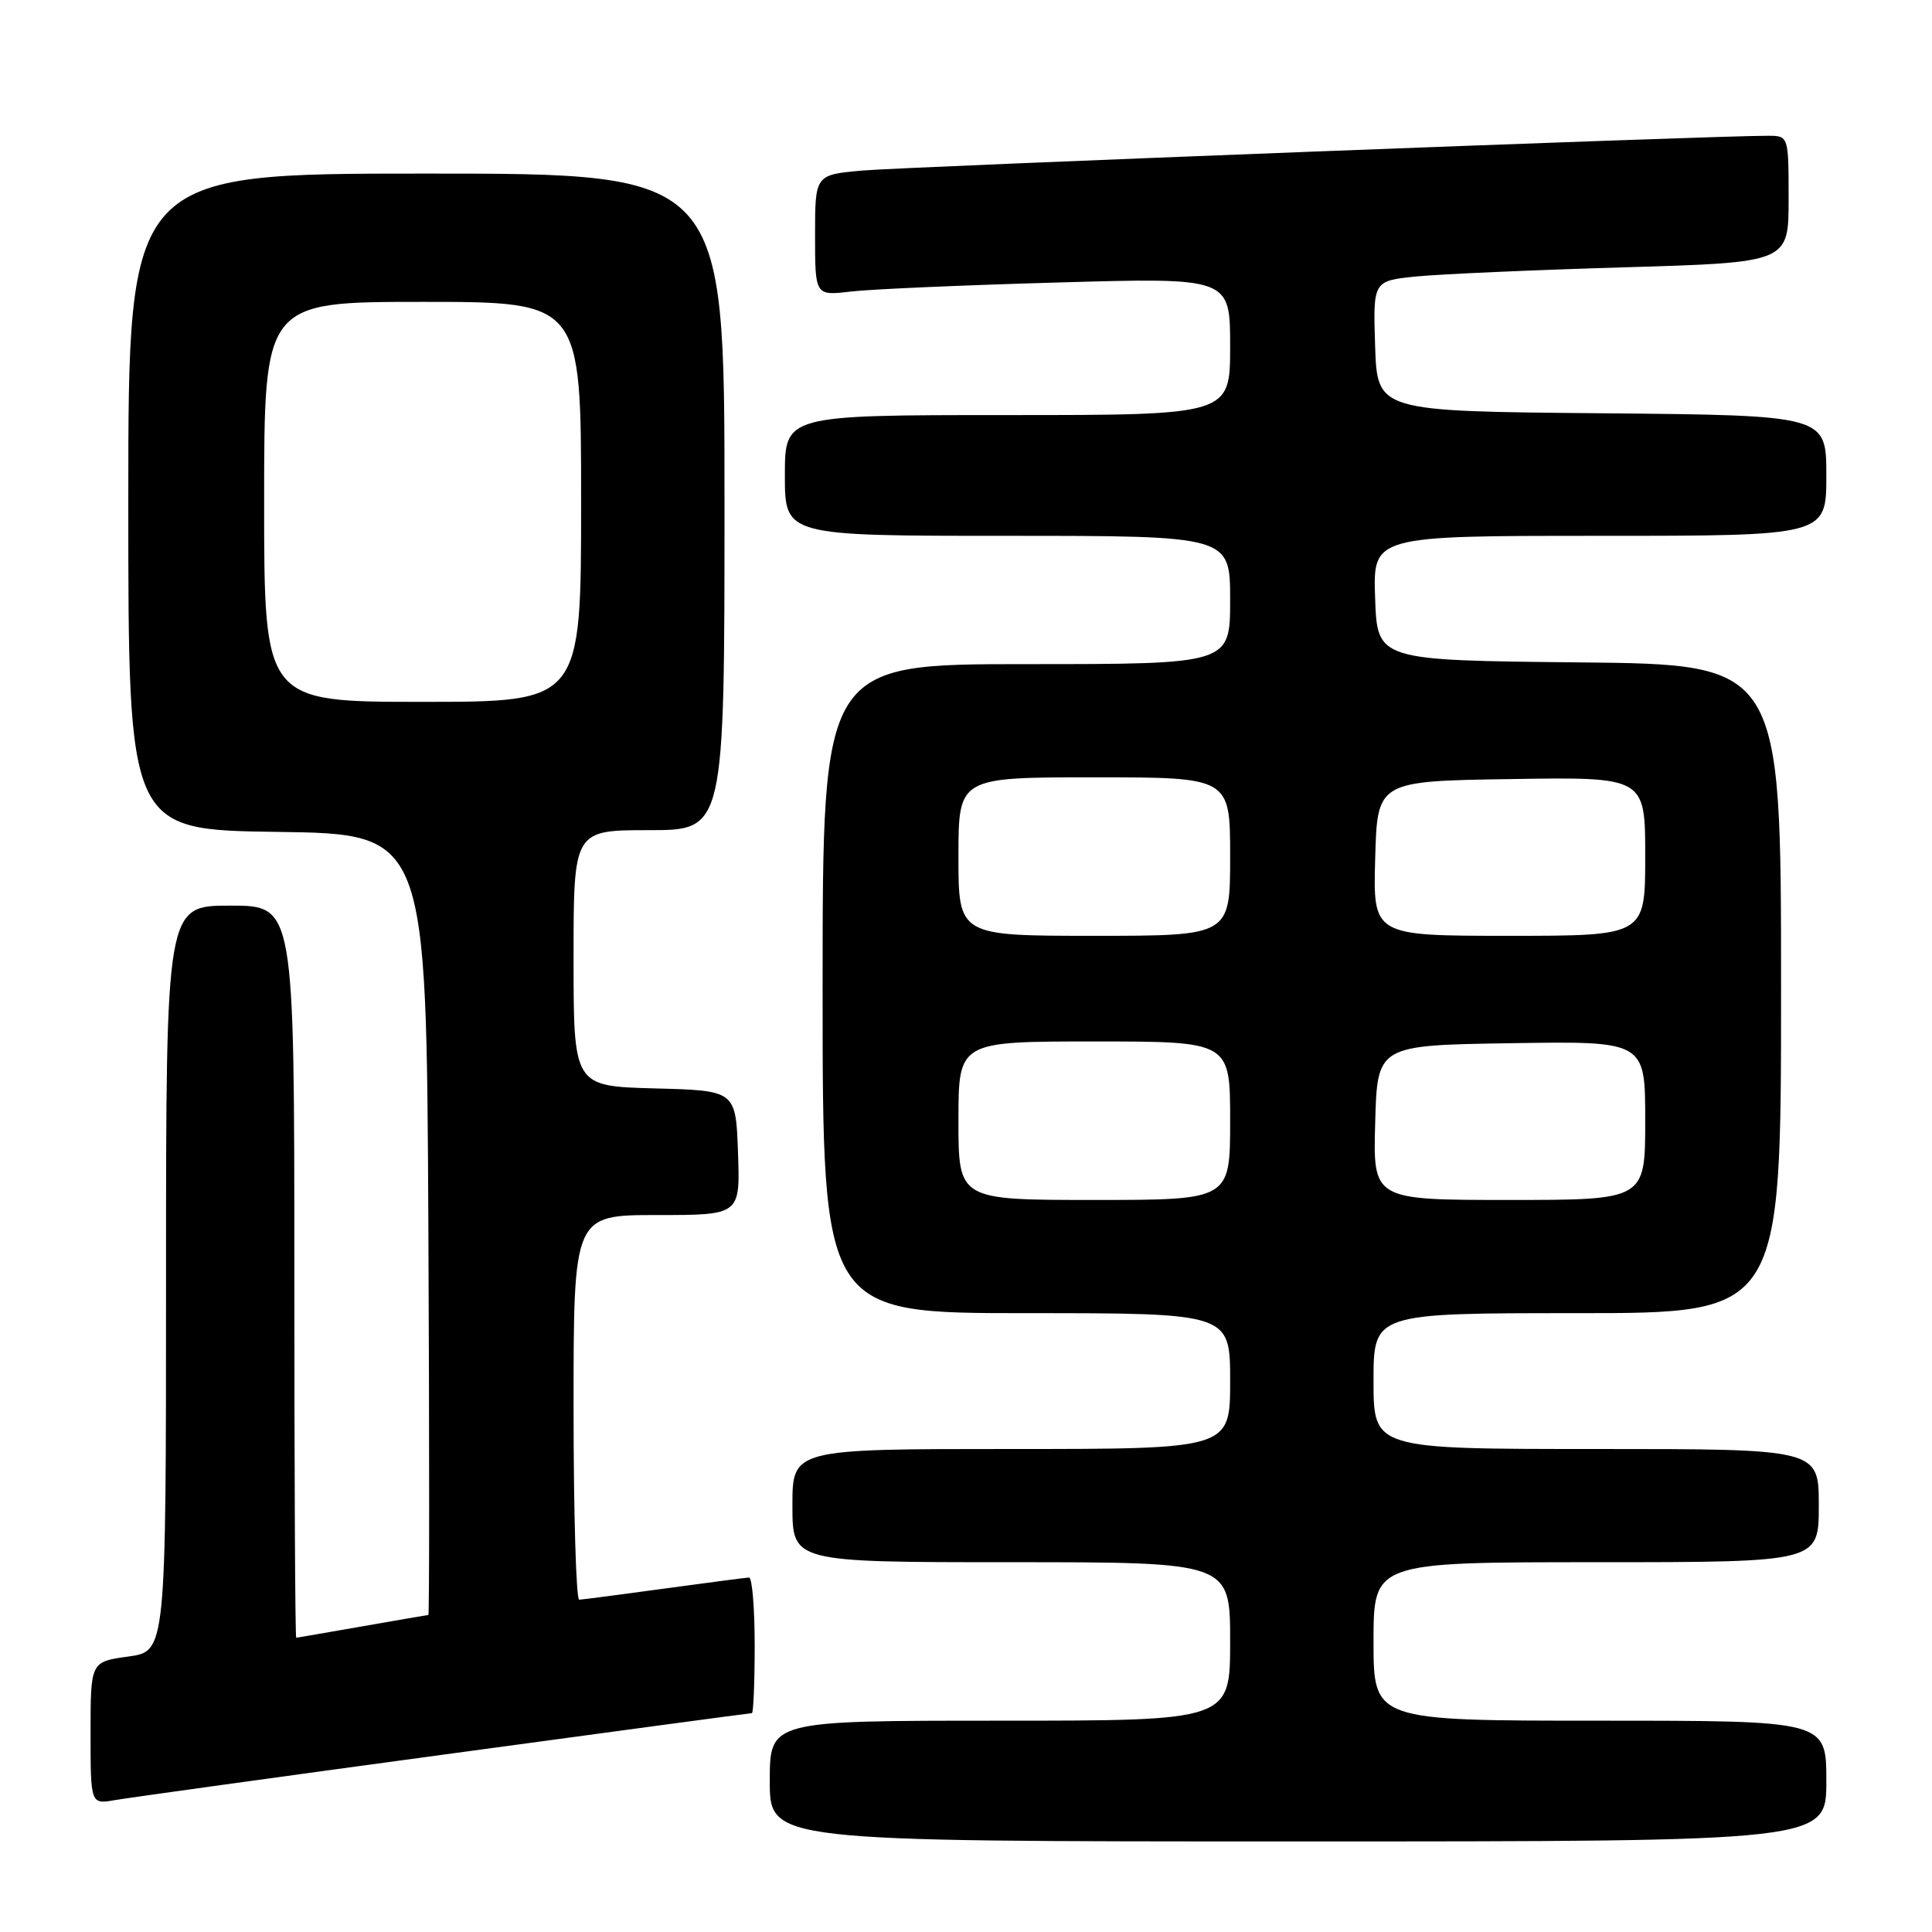 <?xml version="1.0" encoding="UTF-8" standalone="no"?>
<!DOCTYPE svg PUBLIC "-//W3C//DTD SVG 1.1//EN" "http://www.w3.org/Graphics/SVG/1.1/DTD/svg11.dtd" >
<svg xmlns="http://www.w3.org/2000/svg" xmlns:xlink="http://www.w3.org/1999/xlink" version="1.1" viewBox="0 0 256 256">
 <g >
 <path fill="currentColor"
d=" M 242.00 236.00 C 242.00 228.00 242.00 228.00 212.00 228.00 C 182.00 228.00 182.00 228.00 182.00 217.50 C 182.00 207.00 182.00 207.00 211.50 207.00 C 241.00 207.00 241.00 207.00 241.00 199.50 C 241.00 192.00 241.00 192.00 211.50 192.00 C 182.00 192.00 182.00 192.00 182.00 183.00 C 182.00 174.00 182.00 174.00 209.00 174.00 C 236.00 174.00 236.00 174.00 236.00 131.02 C 236.00 88.03 236.00 88.03 209.25 87.77 C 182.50 87.50 182.50 87.50 182.21 79.25 C 181.92 71.00 181.92 71.00 211.96 71.00 C 242.00 71.00 242.00 71.00 242.00 63.01 C 242.00 55.03 242.00 55.03 212.25 54.76 C 182.50 54.50 182.50 54.50 182.21 45.85 C 181.93 37.21 181.93 37.21 187.71 36.63 C 190.90 36.32 203.29 35.77 215.25 35.42 C 237.00 34.78 237.00 34.78 237.00 26.39 C 237.00 18.00 237.00 18.00 234.25 17.99 C 227.71 17.95 119.91 22.10 114.25 22.60 C 108.00 23.16 108.00 23.16 108.00 31.17 C 108.00 39.19 108.00 39.19 112.75 38.63 C 115.36 38.32 127.74 37.78 140.25 37.43 C 163.00 36.78 163.00 36.78 163.00 45.89 C 163.00 55.00 163.00 55.00 133.50 55.00 C 104.00 55.00 104.00 55.00 104.00 63.00 C 104.00 71.00 104.00 71.00 133.50 71.00 C 163.00 71.00 163.00 71.00 163.00 79.50 C 163.00 88.00 163.00 88.00 136.00 88.00 C 109.00 88.00 109.00 88.00 109.00 131.00 C 109.00 174.00 109.00 174.00 136.00 174.00 C 163.00 174.00 163.00 174.00 163.00 183.00 C 163.00 192.00 163.00 192.00 134.00 192.00 C 105.00 192.00 105.00 192.00 105.00 199.50 C 105.00 207.00 105.00 207.00 134.00 207.00 C 163.00 207.00 163.00 207.00 163.00 217.50 C 163.00 228.00 163.00 228.00 132.50 228.00 C 102.00 228.00 102.00 228.00 102.00 236.00 C 102.00 244.00 102.00 244.00 172.00 244.00 C 242.00 244.00 242.00 244.00 242.00 236.00 Z  M 58.88 232.48 C 81.08 229.46 99.42 227.00 99.63 227.00 C 99.83 227.00 100.00 222.95 100.00 218.00 C 100.00 213.05 99.66 209.01 99.25 209.03 C 98.84 209.05 93.78 209.71 88.00 210.50 C 82.22 211.29 77.16 211.95 76.75 211.97 C 76.34 211.99 76.00 200.53 76.00 186.50 C 76.00 161.00 76.00 161.00 87.04 161.00 C 98.08 161.00 98.08 161.00 97.79 152.75 C 97.50 144.50 97.50 144.50 86.75 144.22 C 76.00 143.93 76.00 143.93 76.00 126.97 C 76.00 110.00 76.00 110.00 86.00 110.00 C 96.00 110.00 96.00 110.00 96.00 66.50 C 96.00 23.00 96.00 23.00 56.50 23.00 C 17.00 23.00 17.00 23.00 17.00 66.48 C 17.00 109.96 17.00 109.96 36.75 110.23 C 56.50 110.50 56.50 110.50 56.76 162.25 C 56.90 190.71 56.90 214.00 56.76 214.00 C 56.62 214.00 52.67 214.68 48.00 215.50 C 43.33 216.32 39.39 217.00 39.25 217.00 C 39.11 217.00 39.00 195.18 39.00 168.50 C 39.00 120.00 39.00 120.00 30.50 120.00 C 22.00 120.00 22.00 120.00 22.00 169.41 C 22.00 218.81 22.00 218.81 17.00 219.50 C 12.00 220.19 12.00 220.19 12.00 229.64 C 12.00 239.09 12.00 239.09 15.25 238.52 C 17.04 238.21 36.67 235.49 58.88 232.48 Z  M 127.00 148.50 C 127.00 138.00 127.00 138.00 145.00 138.00 C 163.00 138.00 163.00 138.00 163.00 148.50 C 163.00 159.00 163.00 159.00 145.00 159.00 C 127.00 159.00 127.00 159.00 127.00 148.50 Z  M 182.22 148.75 C 182.50 138.50 182.50 138.50 200.25 138.23 C 218.00 137.95 218.00 137.95 218.00 148.48 C 218.00 159.00 218.00 159.00 199.97 159.00 C 181.93 159.00 181.93 159.00 182.22 148.75 Z  M 127.00 113.50 C 127.00 103.00 127.00 103.00 145.00 103.00 C 163.00 103.00 163.00 103.00 163.00 113.50 C 163.00 124.00 163.00 124.00 145.00 124.00 C 127.00 124.00 127.00 124.00 127.00 113.50 Z  M 182.22 113.75 C 182.50 103.50 182.50 103.50 200.25 103.23 C 218.00 102.95 218.00 102.95 218.00 113.48 C 218.00 124.00 218.00 124.00 199.97 124.00 C 181.93 124.00 181.93 124.00 182.22 113.75 Z  M 35.00 66.50 C 35.00 40.00 35.00 40.00 56.00 40.00 C 77.00 40.00 77.00 40.00 77.00 66.50 C 77.00 93.00 77.00 93.00 56.00 93.00 C 35.00 93.00 35.00 93.00 35.00 66.50 Z "/>
</g>
</svg>